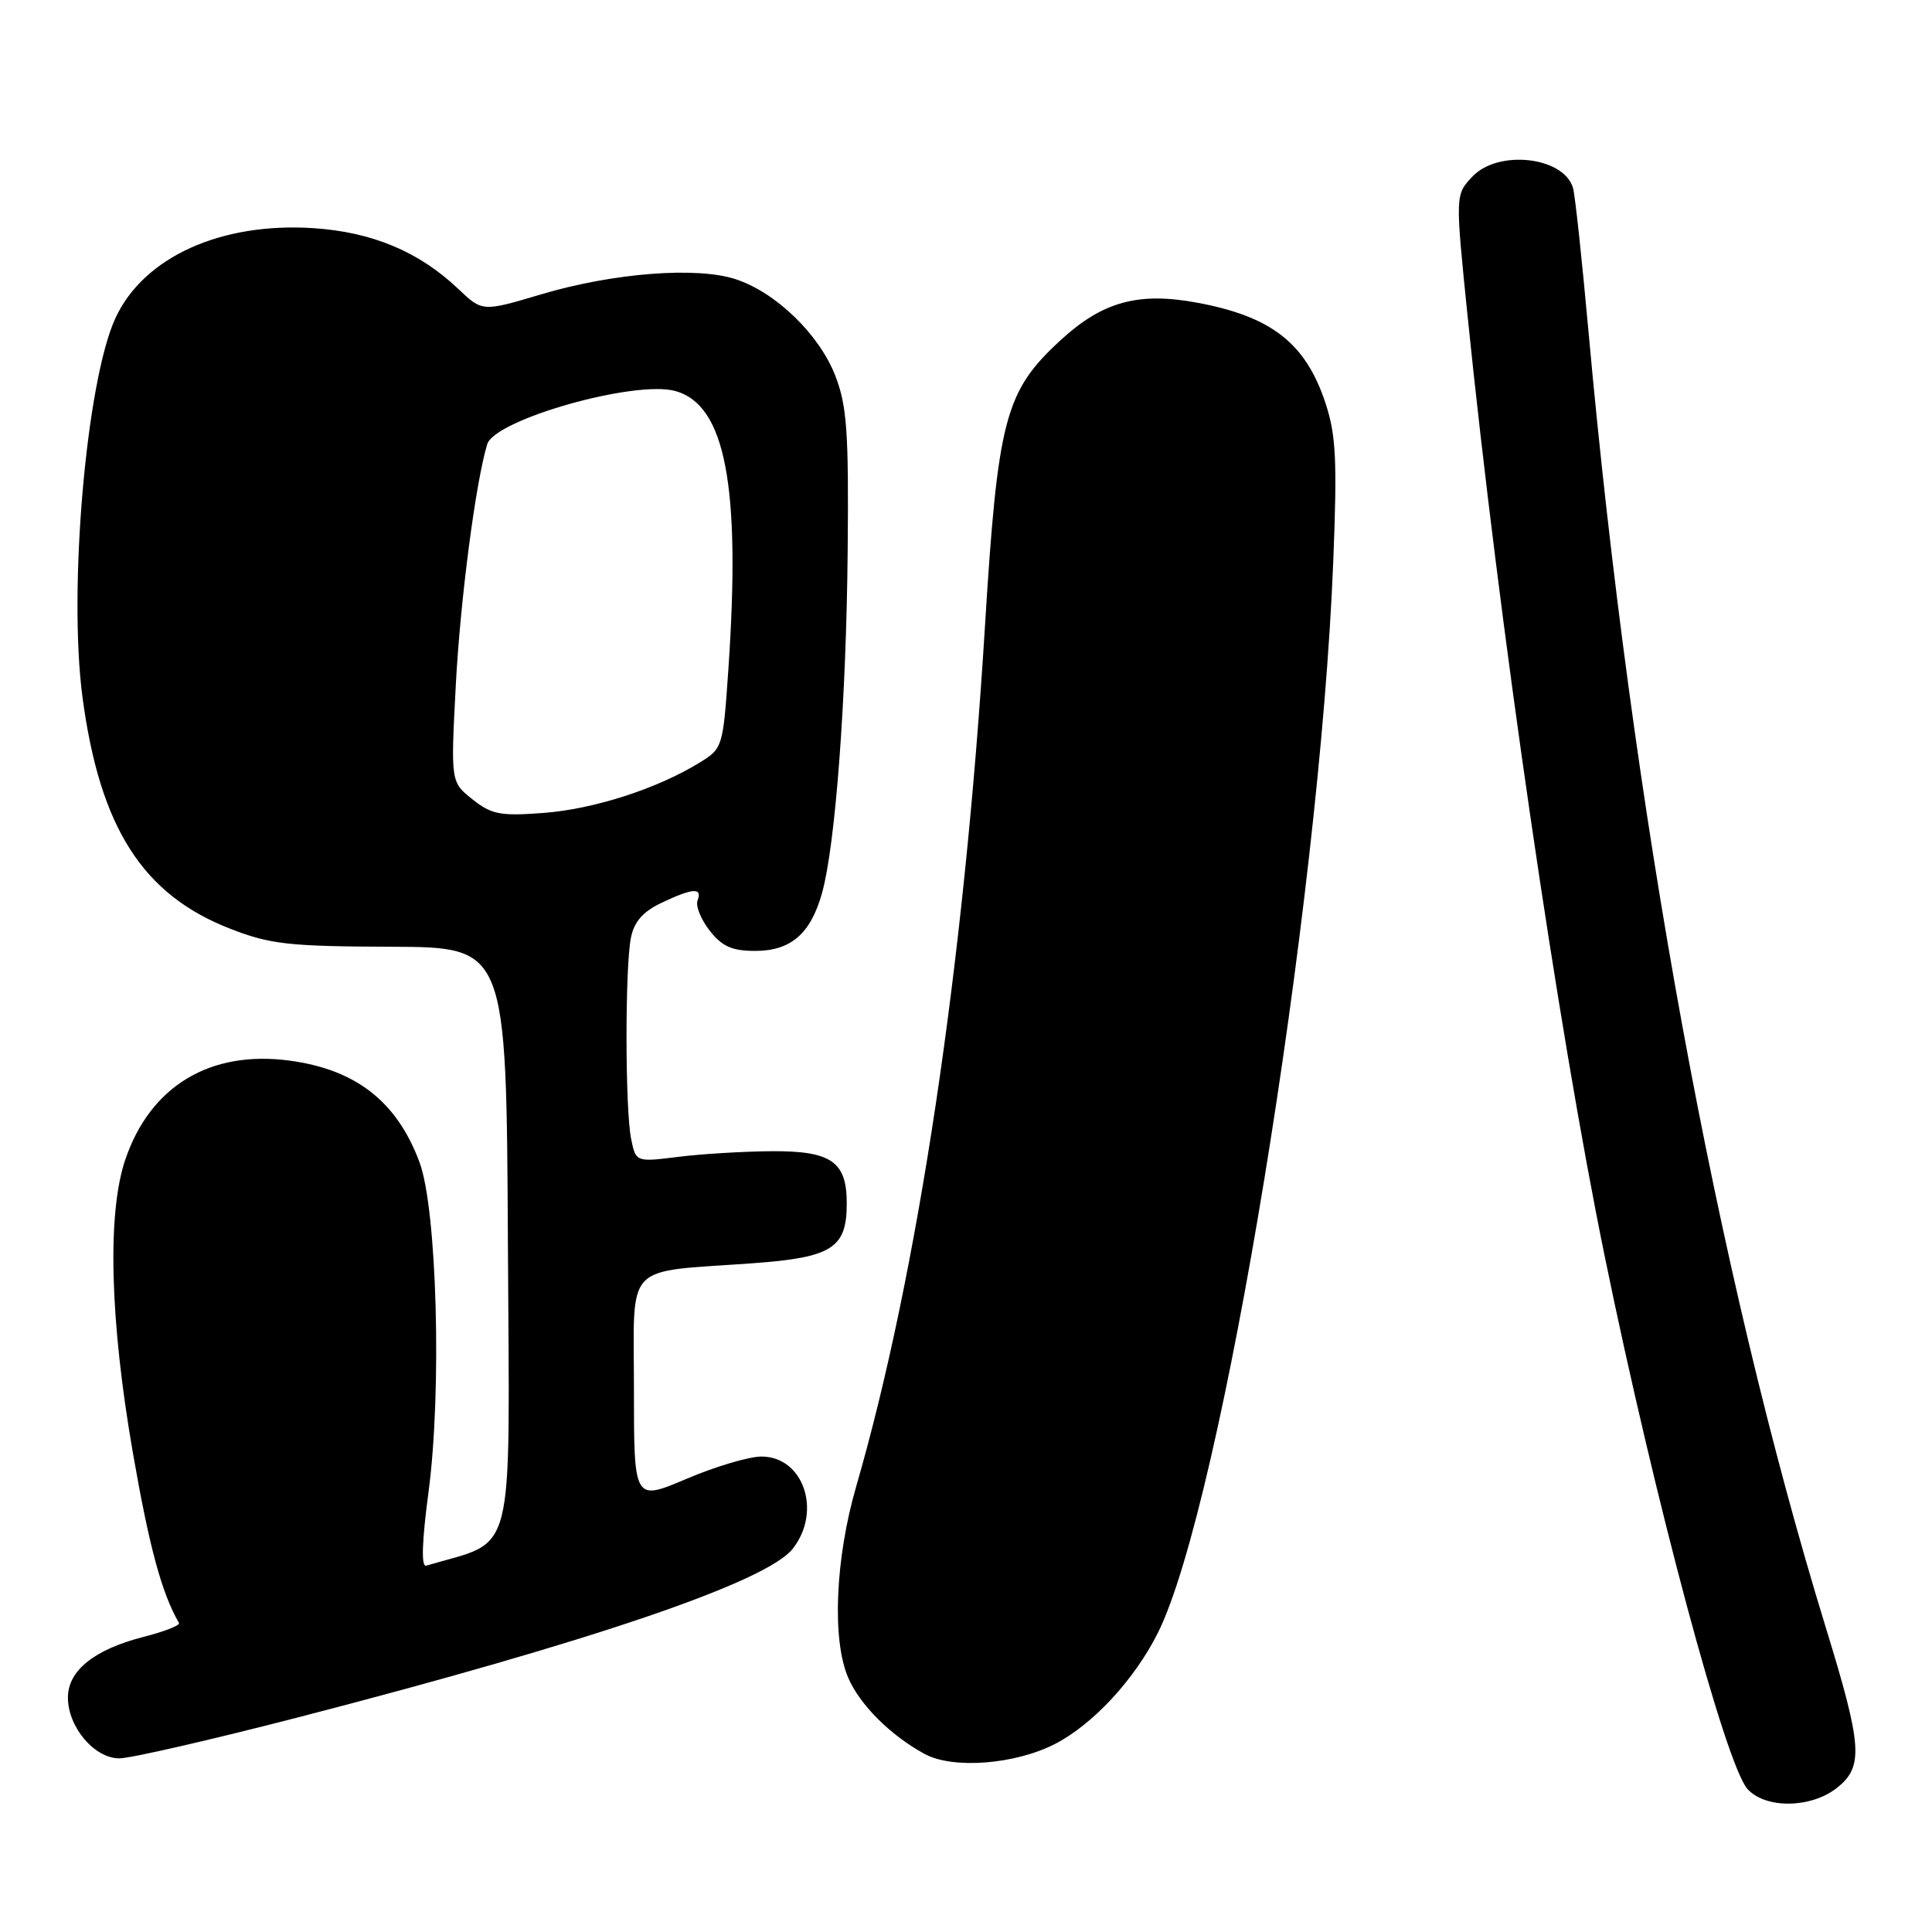 <?xml version="1.0" encoding="UTF-8" standalone="no"?>
<!DOCTYPE svg PUBLIC "-//W3C//DTD SVG 1.1//EN" "http://www.w3.org/Graphics/SVG/1.1/DTD/svg11.dtd" >
<svg xmlns="http://www.w3.org/2000/svg" xmlns:xlink="http://www.w3.org/1999/xlink" version="1.1" viewBox="0 0 256 256">
 <g >
 <path fill="currentColor"
d=" M 243.37 236.93 C 246.96 234.10 246.78 231.45 241.94 215.70 C 227.38 168.31 216.24 107.48 210.49 44.00 C 209.62 34.38 208.70 25.78 208.43 24.90 C 207.21 20.75 198.50 19.78 195.09 23.41 C 192.83 25.81 192.83 25.81 194.44 41.66 C 198.64 82.86 206.38 135.99 212.64 166.50 C 219.25 198.76 228.66 233.86 231.56 237.06 C 233.94 239.69 239.94 239.62 243.37 236.93 Z  M 139.82 231.07 C 144.85 228.47 150.35 222.52 153.43 216.35 C 161.88 199.43 174.84 120.24 176.66 74.46 C 177.20 60.93 177.03 57.62 175.62 53.37 C 172.99 45.45 168.47 41.93 158.59 40.10 C 150.82 38.66 146.06 39.98 140.52 45.09 C 133.15 51.88 132.21 55.46 130.50 83.19 C 127.73 127.96 121.61 168.79 113.45 196.96 C 110.68 206.53 110.22 217.24 112.38 222.28 C 113.91 225.87 117.97 229.93 122.50 232.40 C 126.24 234.45 134.51 233.81 139.82 231.07 Z  M 39.50 227.56 C 78.49 217.48 101.59 209.60 105.04 205.22 C 108.94 200.26 106.47 193.00 100.89 193.00 C 99.24 193.00 94.77 194.33 90.95 195.96 C 84.00 198.91 84.00 198.91 84.00 184.07 C 84.00 167.00 82.45 168.64 99.72 167.39 C 110.27 166.62 112.20 165.39 112.20 159.45 C 112.20 153.91 110.15 152.49 102.21 152.54 C 98.52 152.57 92.97 152.90 89.87 153.29 C 84.25 153.99 84.25 153.99 83.62 150.87 C 82.83 146.90 82.81 128.20 83.60 124.26 C 84.02 122.14 85.19 120.80 87.63 119.64 C 91.79 117.66 93.10 117.57 92.43 119.32 C 92.15 120.04 92.88 121.84 94.04 123.32 C 95.68 125.41 97.00 126.00 100.07 126.00 C 104.79 126.00 107.43 123.72 108.93 118.31 C 110.69 112.00 112.14 92.73 112.32 73.05 C 112.47 57.27 112.23 53.80 110.69 49.81 C 108.58 44.34 102.84 38.76 97.49 37.00 C 92.34 35.30 81.25 36.16 71.71 39.00 C 63.92 41.32 63.92 41.32 60.71 38.27 C 55.52 33.34 49.30 30.74 41.50 30.23 C 29.25 29.44 19.05 34.07 15.31 42.12 C 11.44 50.44 9.03 78.10 10.93 92.38 C 13.23 109.67 18.90 118.55 30.50 123.06 C 35.82 125.13 38.23 125.40 51.80 125.45 C 67.10 125.50 67.10 125.50 67.30 164.75 C 67.52 207.67 68.48 203.89 56.47 207.46 C 55.80 207.66 55.90 204.30 56.79 197.63 C 58.56 184.25 57.90 160.23 55.59 154.01 C 52.60 145.97 47.19 141.73 38.39 140.54 C 27.86 139.12 19.93 143.89 16.61 153.63 C 14.19 160.73 14.55 174.86 17.60 192.47 C 19.78 205.01 21.42 211.08 23.72 215.06 C 23.89 215.36 21.79 216.19 19.04 216.89 C 12.48 218.57 9.00 221.36 9.00 224.94 C 9.00 228.85 12.51 233.00 15.82 232.99 C 17.30 232.99 27.95 230.54 39.50 227.56 Z  M 62.61 105.92 C 59.72 103.63 59.72 103.63 60.40 90.70 C 61.00 79.42 63.03 63.88 64.56 58.86 C 65.57 55.58 84.12 50.33 89.48 51.81 C 96.12 53.64 98.17 64.36 96.52 88.58 C 95.80 99.06 95.77 99.17 92.65 101.08 C 87.04 104.53 78.65 107.22 72.00 107.72 C 66.31 108.15 65.14 107.93 62.61 105.92 Z "/>
</g>
</svg>